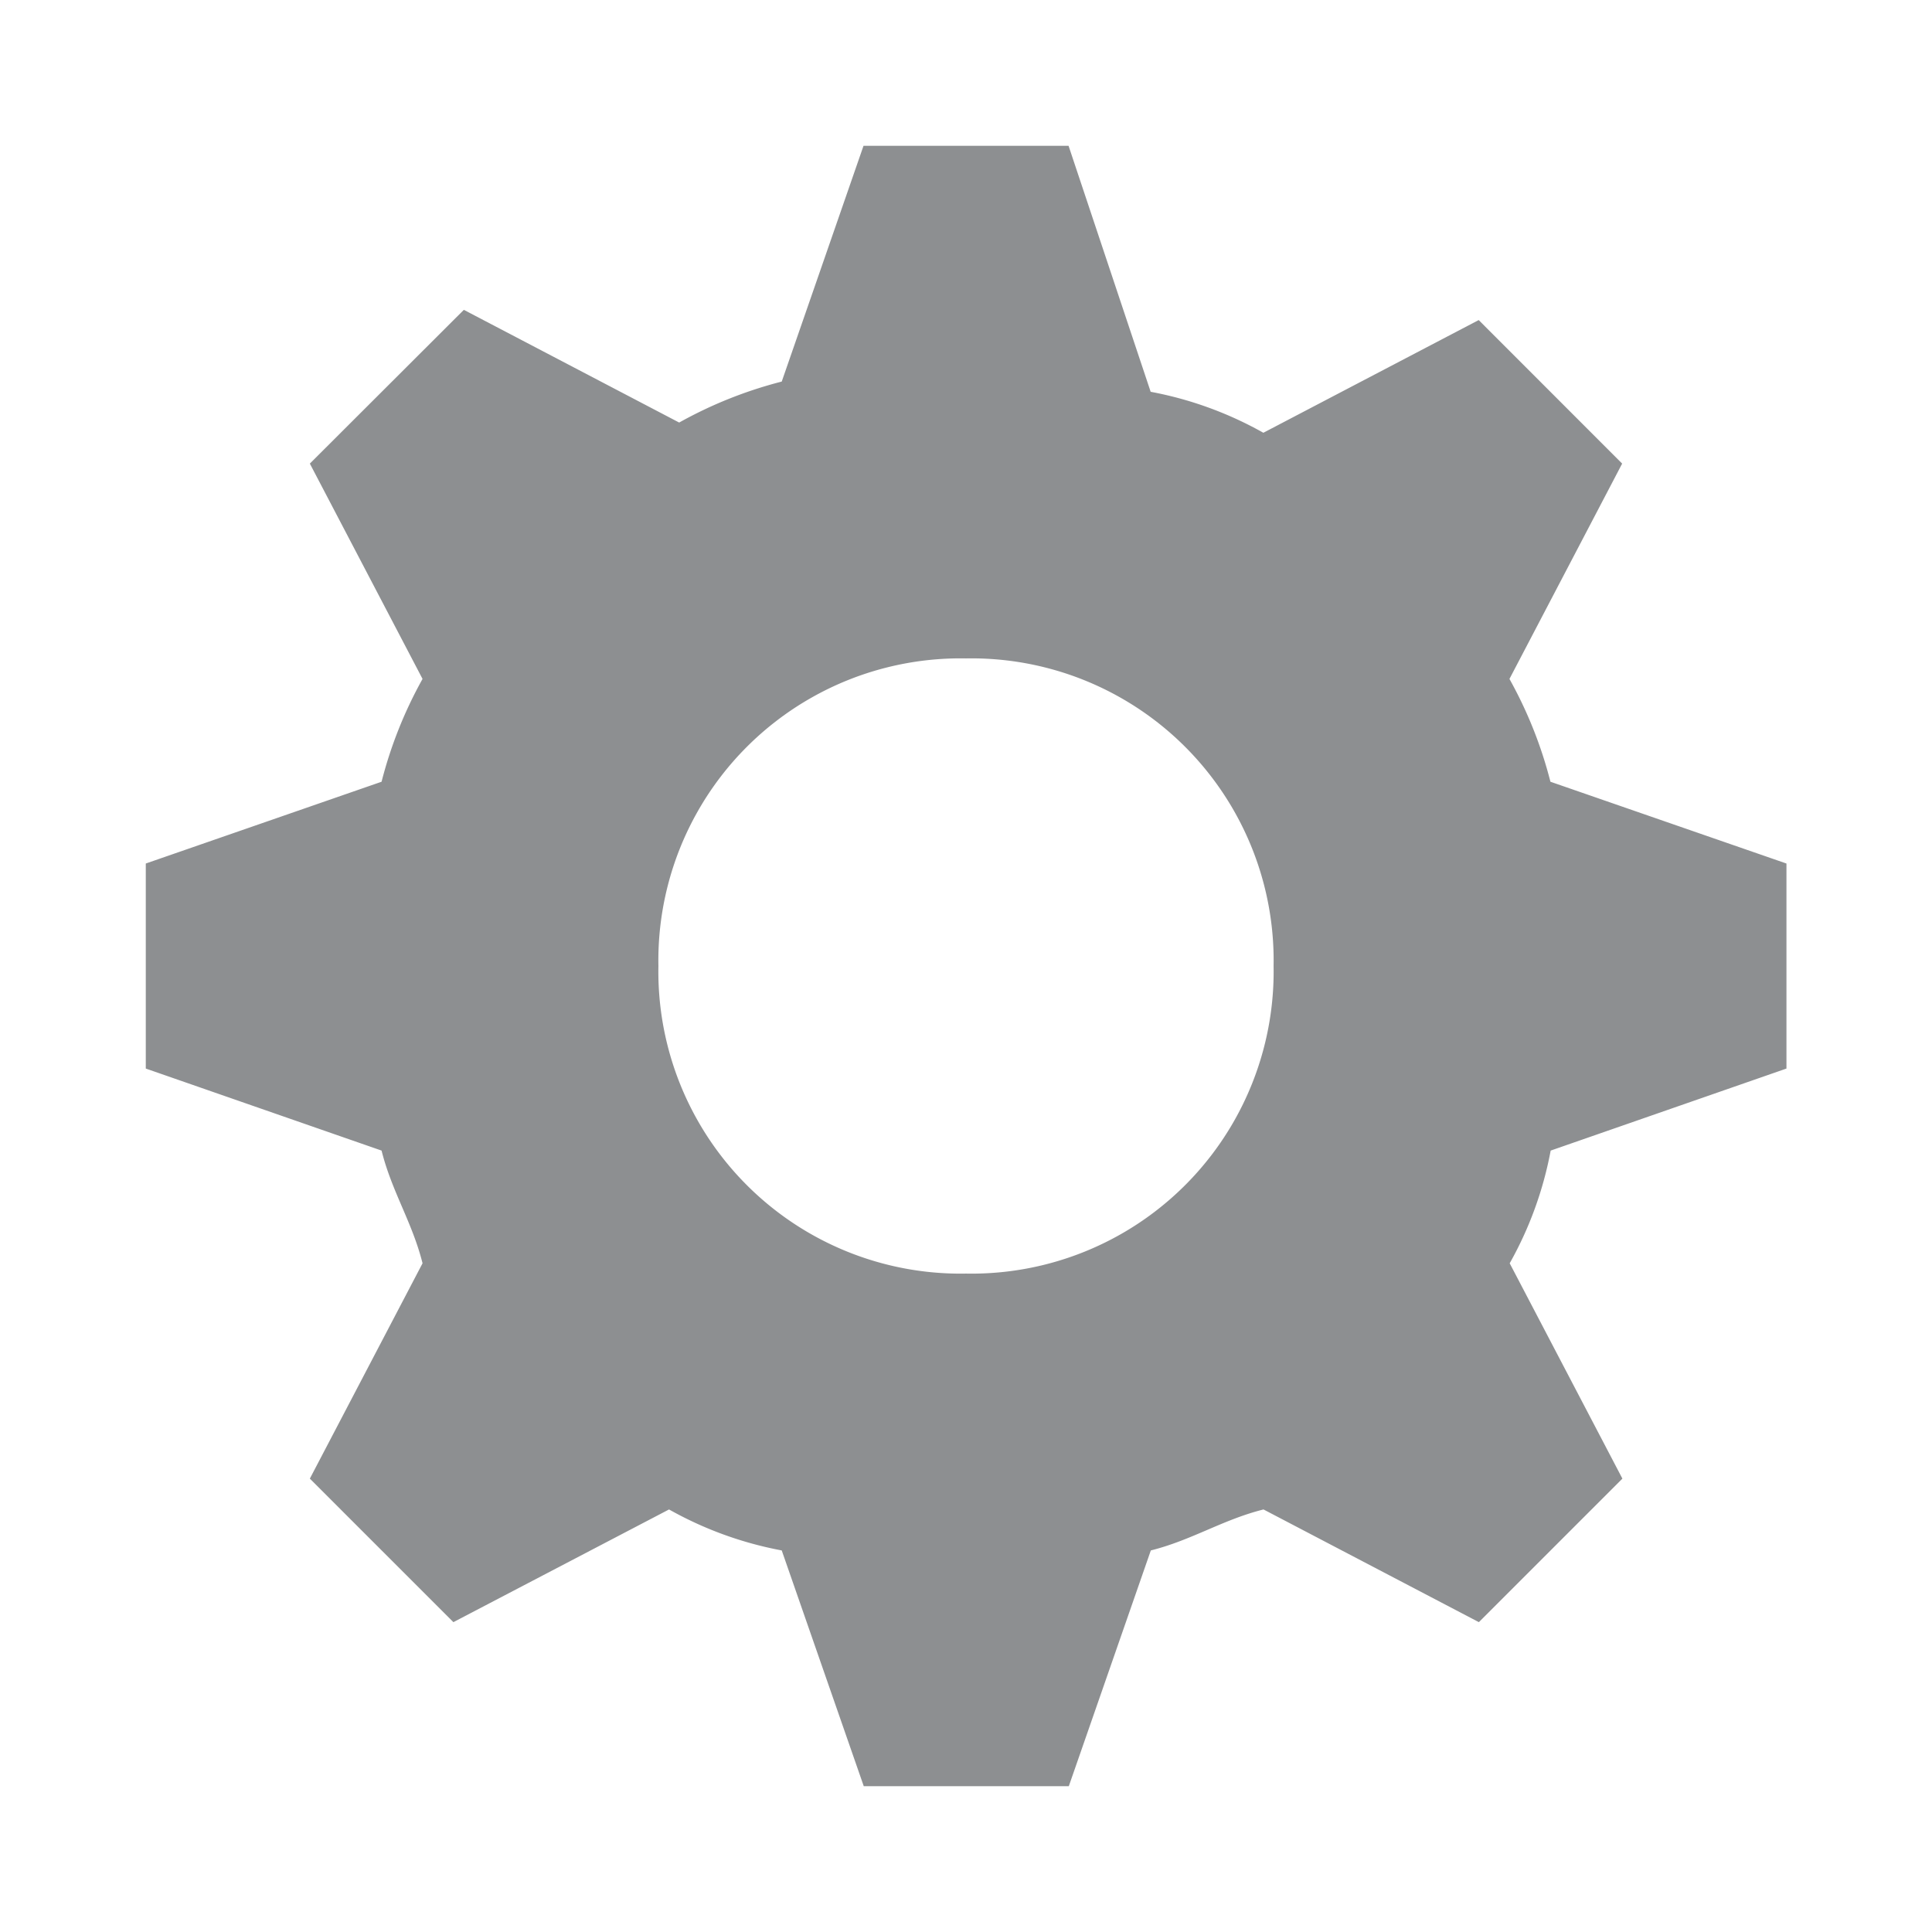 <svg xmlns="http://www.w3.org/2000/svg" width="24" height="24">
    <g data-name="Icon Setting">
        <path data-name="패스 108" d="m16.94 6.623 1.4-2.675-1.782-1.783-2.675 1.4a4.563 4.563 0 0 0-1.4-.509L11.463 0H8.916L7.9 2.929a5.323 5.323 0 0 0-1.274.509l-2.675-1.4-1.913 1.91 1.4 2.675A5.323 5.323 0 0 0 2.929 7.9L0 8.916v2.547l2.929 1.019c.127.509.382.892.509 1.4l-1.4 2.675 1.783 1.783 2.679-1.4a4.563 4.563 0 0 0 1.4.509l1.019 2.929h2.547l1.019-2.929c.509-.127.892-.382 1.4-.509l2.675 1.4 1.783-1.783-1.4-2.675a4.563 4.563 0 0 0 .509-1.4l2.929-1.019V8.916L17.449 7.9a5.323 5.323 0 0 0-.509-1.277zm-6.751 7.387a3.753 3.753 0 0 1-3.821-3.821 3.753 3.753 0 0 1 3.821-3.821 3.753 3.753 0 0 1 3.821 3.821 3.753 3.753 0 0 1-3.821 3.821z" transform="translate(1.811 1.811)" style="fill:#8d8f91"/>
    </g>
</svg>
